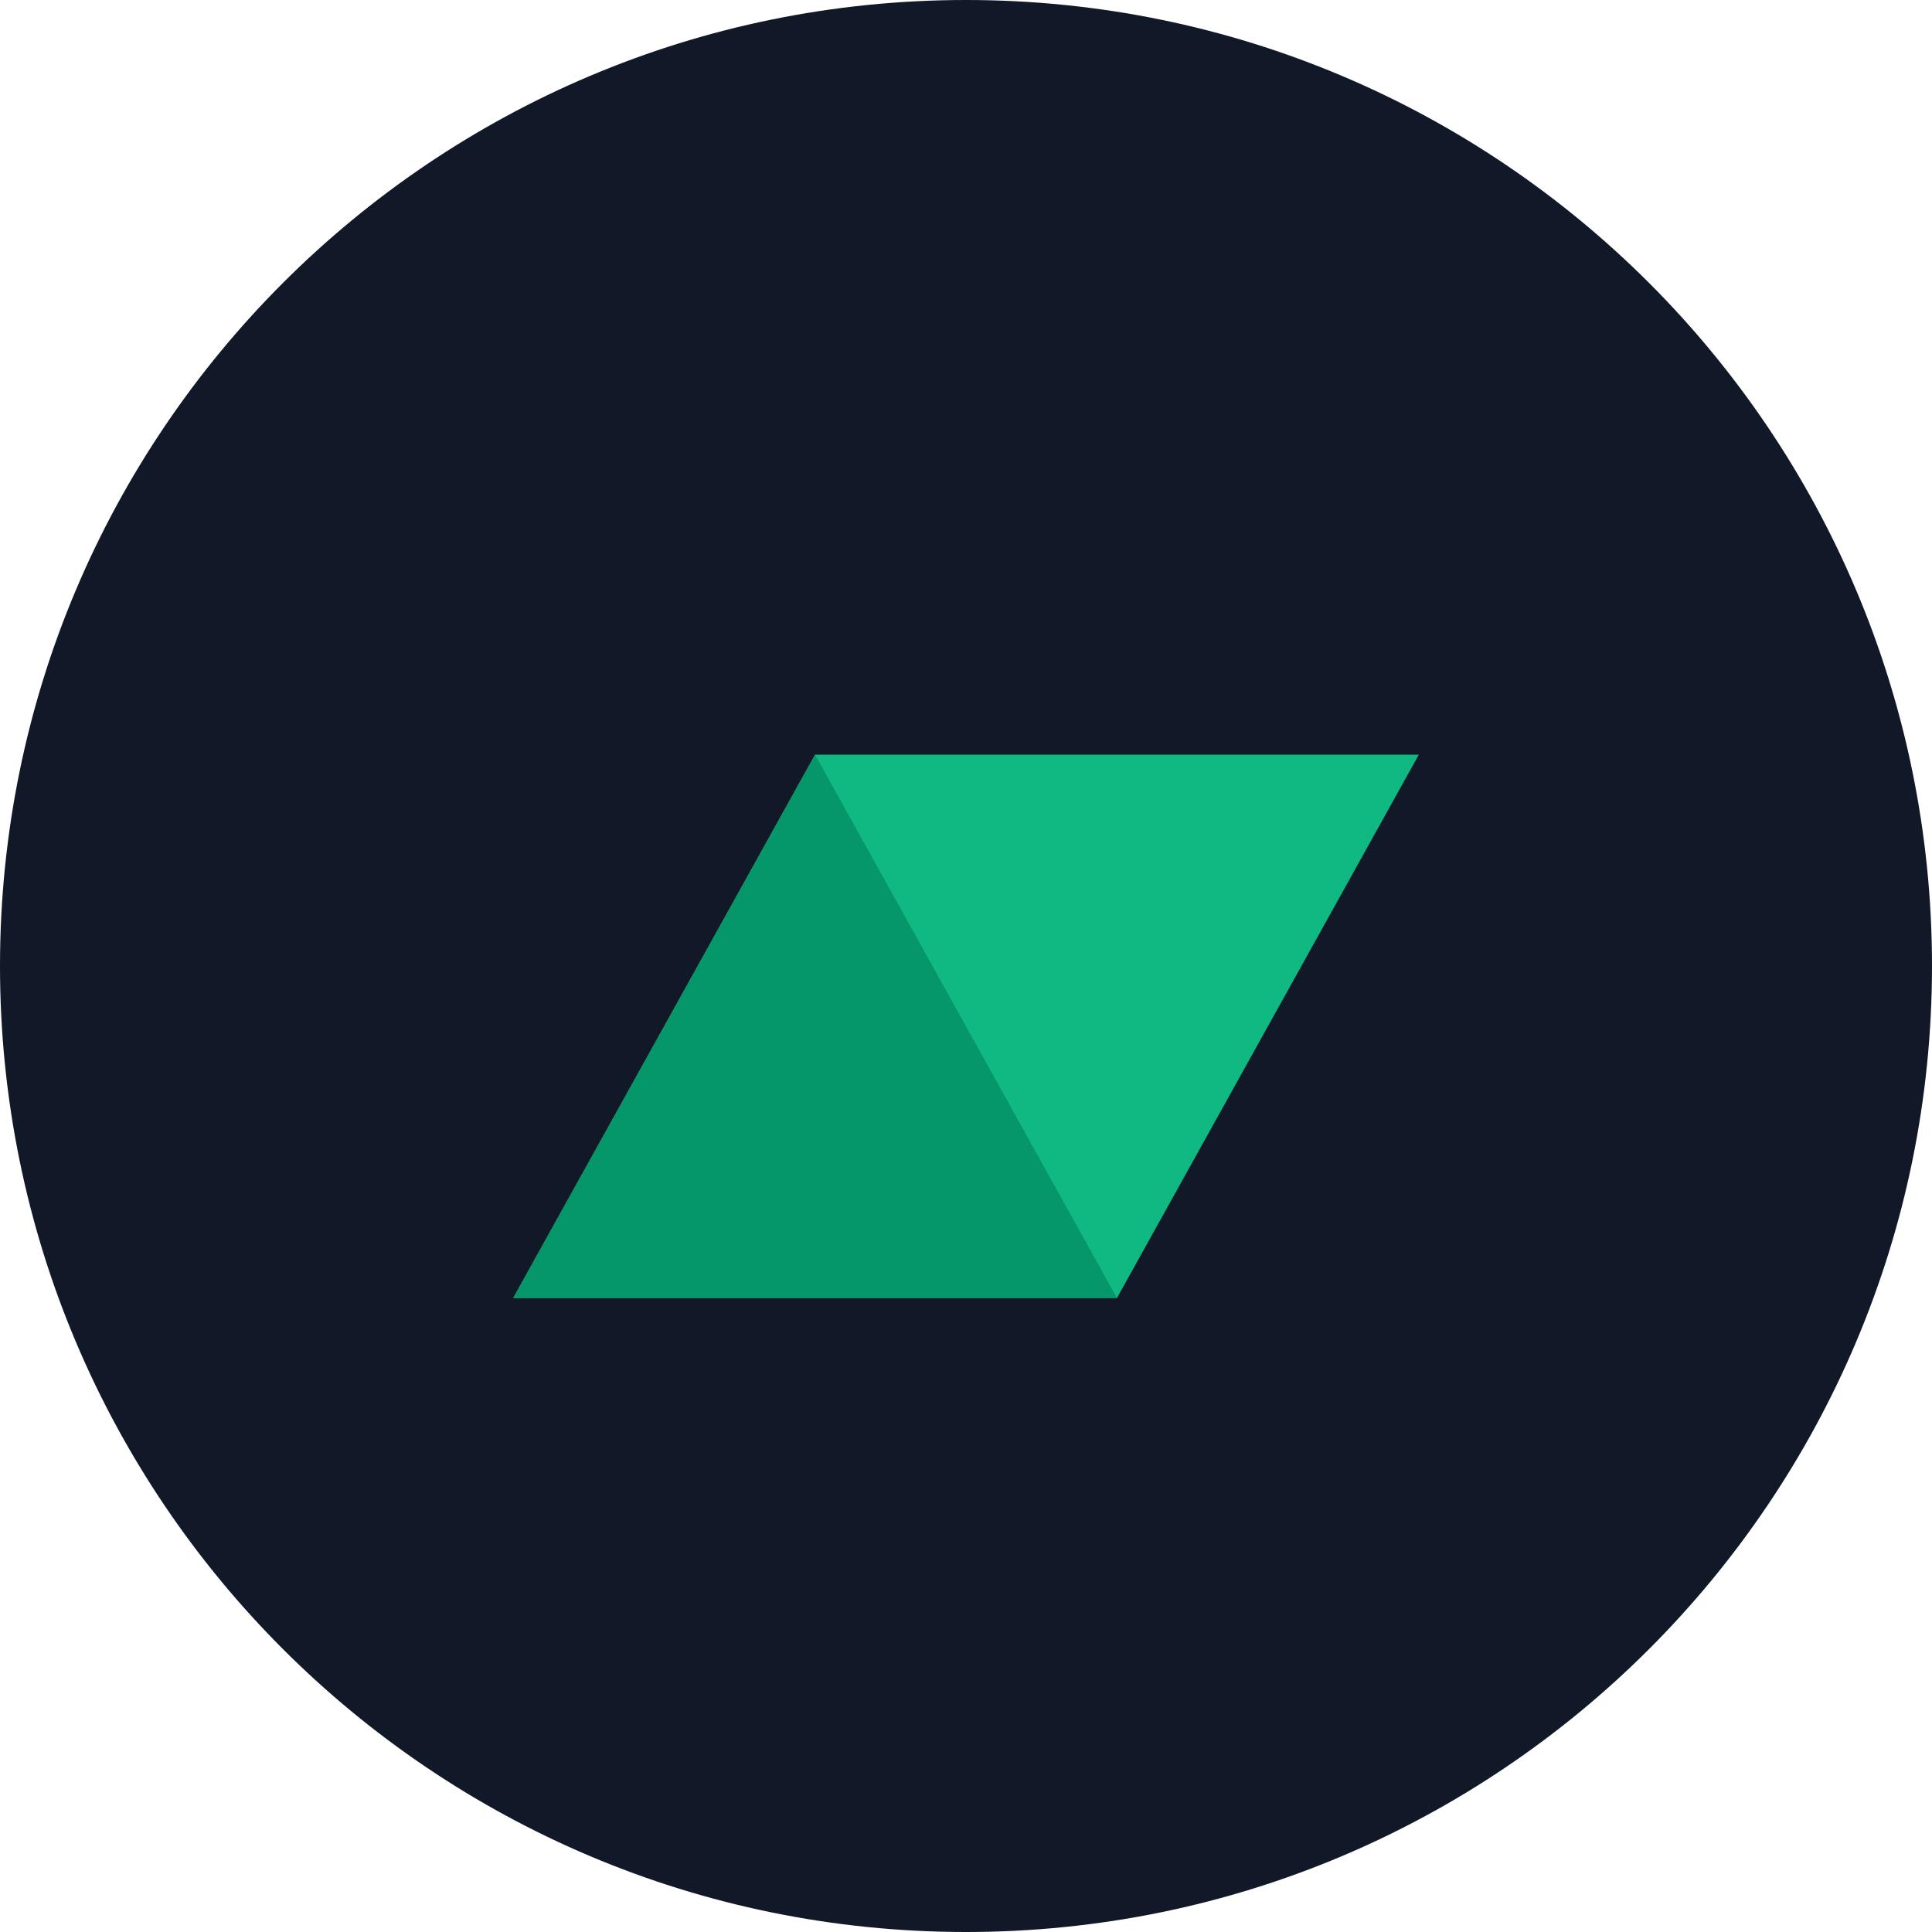 <svg width="32" height="32" viewBox="0 0 32 32" fill="none" xmlns="http://www.w3.org/2000/svg">
  <path d="M16 0C7.163 0 0 7.163 0 16s7.163 16 16 16 16-7.163 16-16S24.837 0 16 0z" fill="#111827"/>
  <path d="M23.5 12.5l-5 9h-10l5-9h10z" fill="#10B981"/>
  <path d="M18.5 21.5l-5-9-5 9h10z" fill="#059669"/>
</svg>